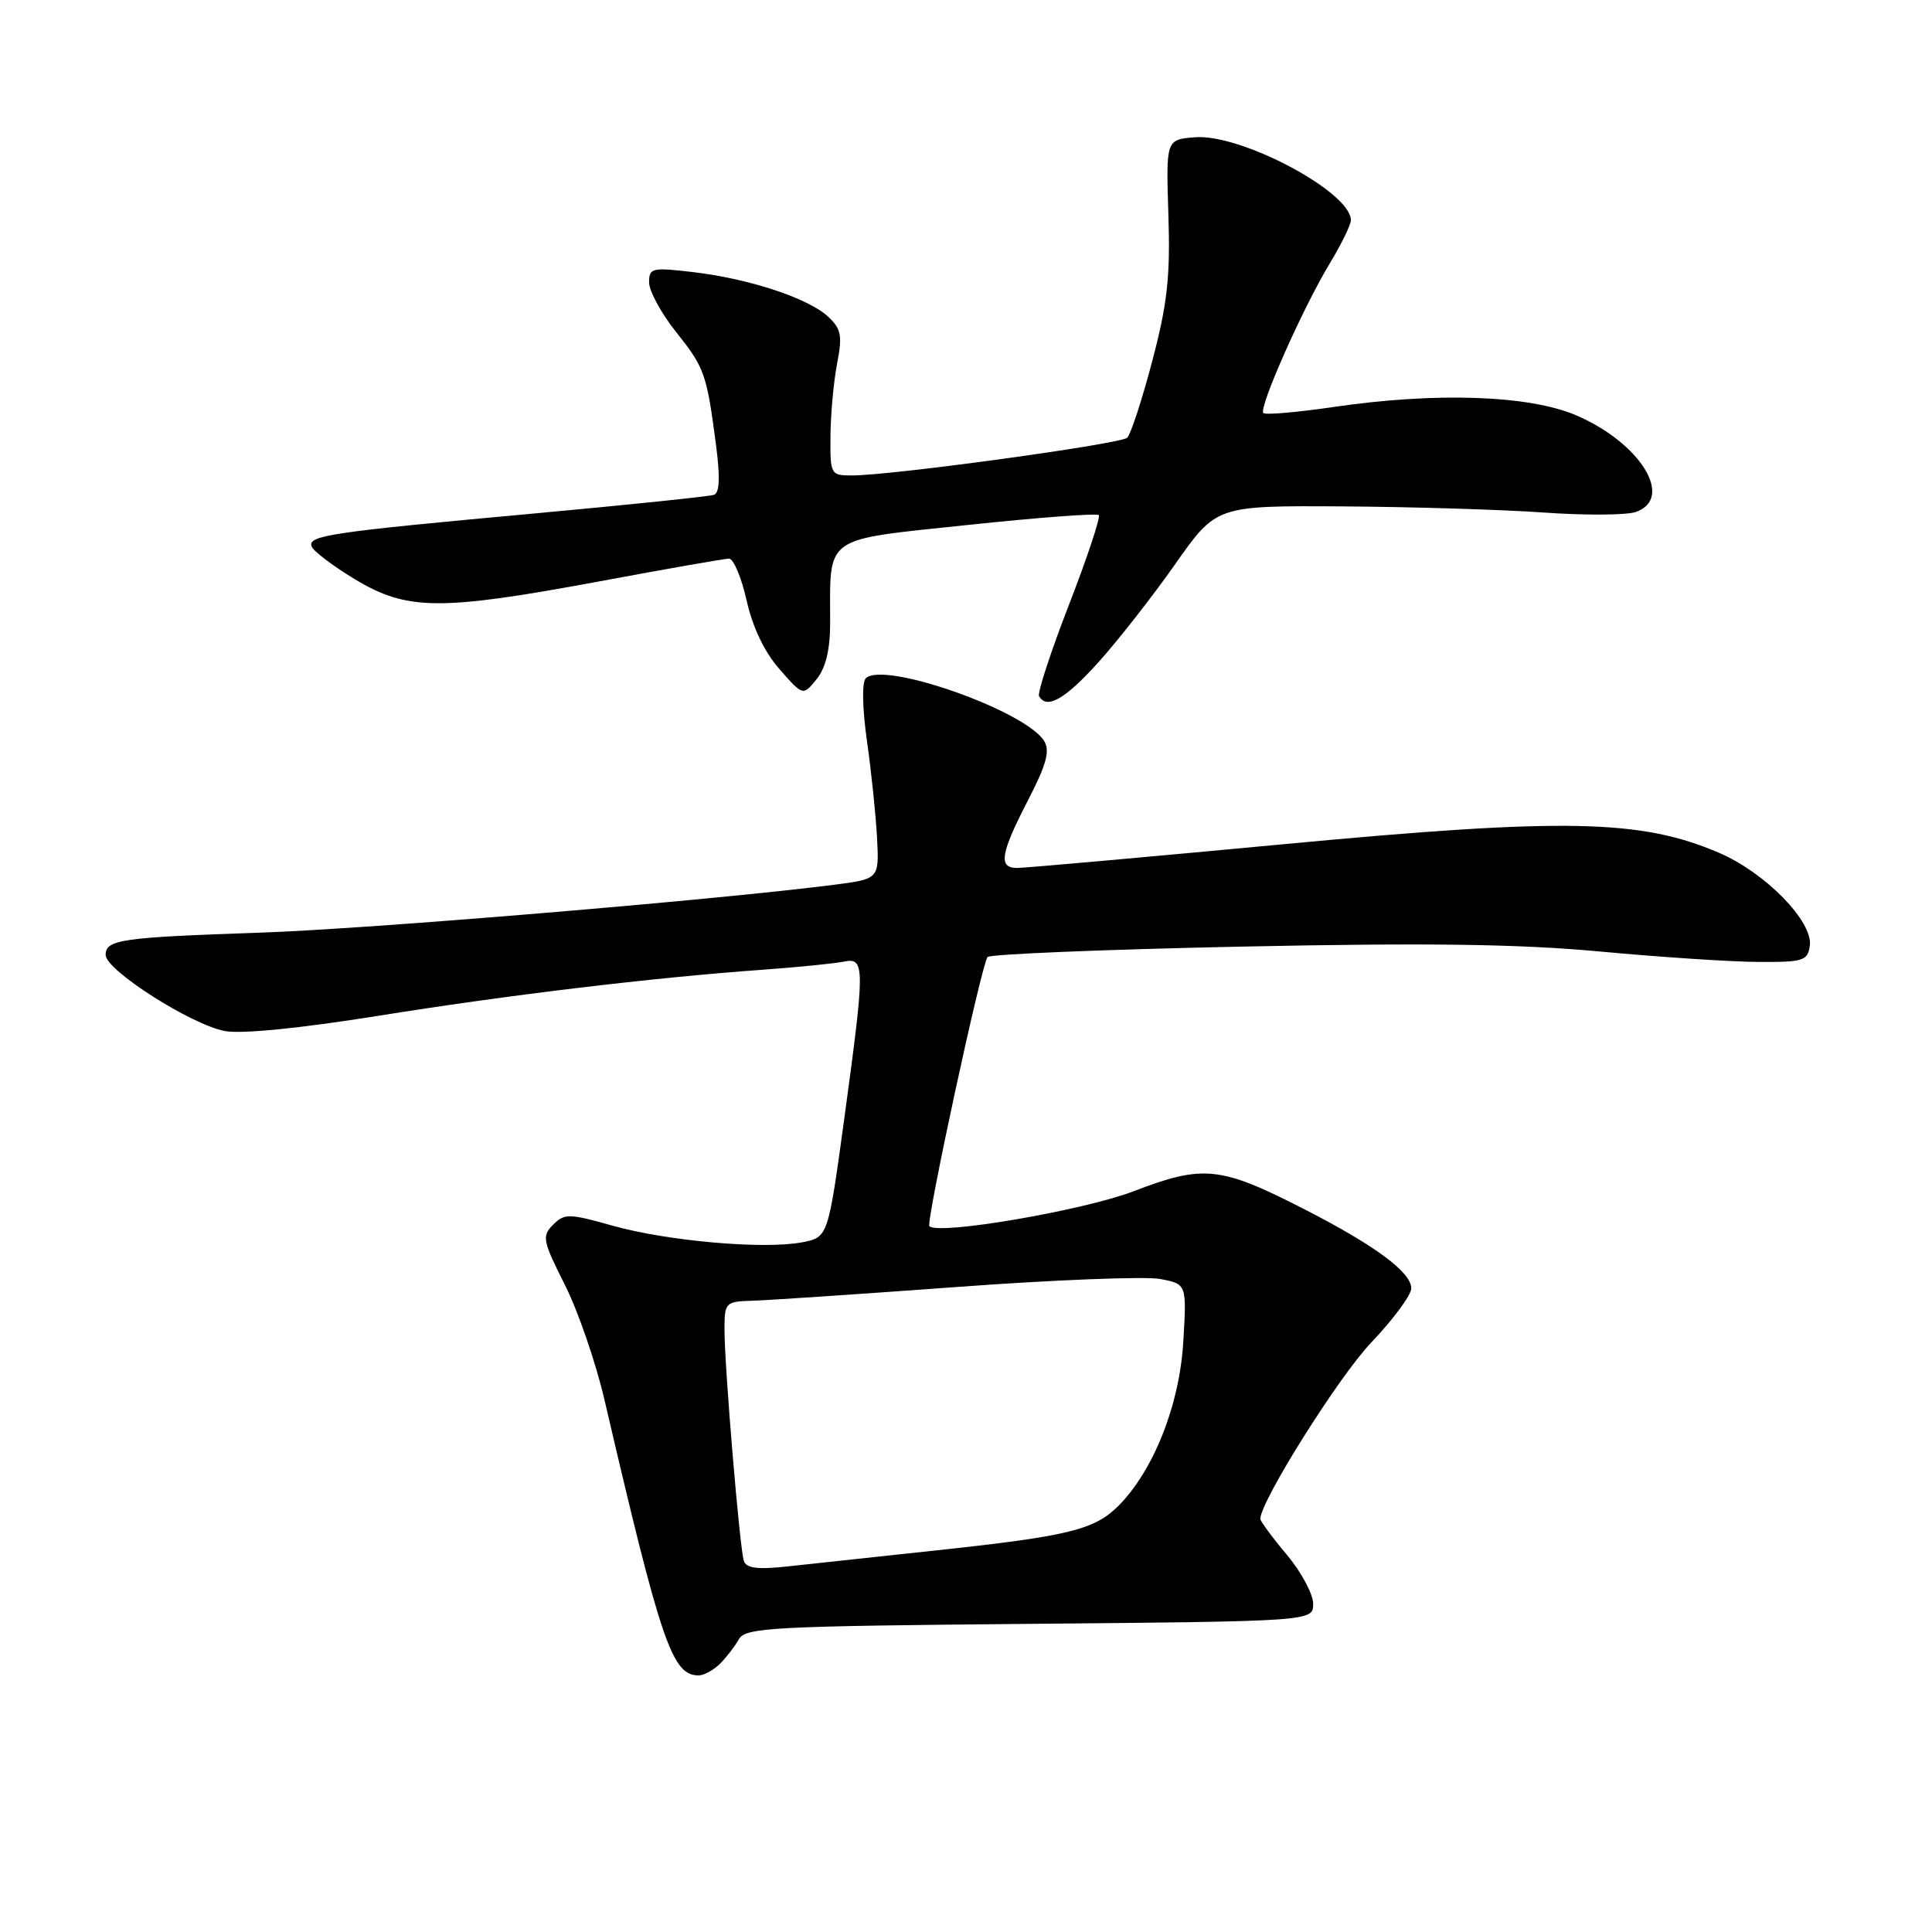 <?xml version="1.0" encoding="UTF-8" standalone="no"?>
<!DOCTYPE svg PUBLIC "-//W3C//DTD SVG 1.1//EN" "http://www.w3.org/Graphics/SVG/1.1/DTD/svg11.dtd" >
<svg xmlns="http://www.w3.org/2000/svg" xmlns:xlink="http://www.w3.org/1999/xlink" version="1.1" viewBox="0 0 256 256">
 <g >
 <path fill="currentColor"
d=" M 95.41 220.45 C 96.26 219.60 97.38 218.14 97.91 217.20 C 98.77 215.66 102.31 215.47 136.43 215.17 C 174.00 214.83 174.00 214.83 174.00 212.51 C 174.00 211.23 172.43 208.30 170.50 206.00 C 168.57 203.70 167.00 201.56 167.00 201.26 C 167.00 198.94 177.39 182.41 181.68 177.91 C 184.61 174.83 187.00 171.60 187.00 170.71 C 187.00 168.57 182.18 165.01 172.74 160.18 C 161.68 154.53 159.45 154.30 150.20 157.85 C 143.53 160.40 124.39 163.68 123.15 162.48 C 122.66 162.00 130.08 127.64 130.86 126.81 C 131.21 126.43 146.35 125.81 164.50 125.43 C 189.04 124.92 201.22 125.08 212.00 126.08 C 219.97 126.82 229.43 127.45 233.00 127.46 C 238.93 127.50 239.53 127.31 239.81 125.32 C 240.26 122.13 233.95 115.65 227.80 113.01 C 217.43 108.55 207.33 108.35 170.00 111.87 C 151.57 113.60 135.71 115.02 134.75 115.01 C 132.26 114.99 132.56 113.13 136.20 106.07 C 138.67 101.29 139.16 99.48 138.35 98.18 C 135.84 94.15 117.05 87.55 114.72 89.88 C 114.20 90.40 114.26 93.80 114.87 98.14 C 115.45 102.19 116.05 107.97 116.21 110.98 C 116.50 116.47 116.50 116.47 110.50 117.24 C 94.49 119.28 48.73 123.10 34.50 123.58 C 16.00 124.21 14.00 124.50 14.00 126.54 C 14.00 128.55 25.33 135.78 29.80 136.62 C 31.98 137.03 39.74 136.26 49.93 134.63 C 67.18 131.86 86.45 129.54 101.00 128.50 C 105.67 128.16 110.51 127.68 111.75 127.43 C 114.64 126.83 114.65 127.85 111.87 148.23 C 109.72 163.96 109.72 163.96 106.24 164.62 C 101.15 165.57 88.45 164.45 81.21 162.42 C 75.39 160.78 74.80 160.77 73.29 162.28 C 71.78 163.79 71.90 164.39 74.83 170.21 C 76.58 173.67 78.95 180.55 80.10 185.50 C 87.63 217.83 89.06 222.00 92.58 222.00 C 93.28 222.00 94.55 221.30 95.41 220.45 Z  M 145.55 87.75 C 148.15 84.86 152.73 79.01 155.72 74.75 C 161.17 67.00 161.17 67.00 177.83 67.10 C 187.00 67.16 199.00 67.52 204.50 67.91 C 210.00 68.30 215.51 68.27 216.75 67.84 C 221.90 66.04 217.38 58.70 208.87 55.04 C 202.63 52.36 190.32 51.93 176.69 53.93 C 171.85 54.64 167.67 55.00 167.40 54.73 C 166.74 54.08 172.67 40.72 176.21 34.89 C 177.74 32.35 179.00 29.78 179.00 29.18 C 179.00 25.44 164.41 17.68 158.31 18.19 C 154.50 18.50 154.50 18.50 154.82 28.50 C 155.08 36.65 154.69 40.23 152.68 47.84 C 151.33 52.98 149.83 57.55 149.36 58.00 C 148.48 58.84 118.13 63.00 112.90 63.00 C 110.06 63.00 110.00 62.88 110.04 57.75 C 110.07 54.86 110.46 50.55 110.92 48.18 C 111.64 44.47 111.47 43.58 109.72 41.95 C 107.09 39.51 99.31 36.94 91.87 36.06 C 86.38 35.41 86.00 35.50 86.01 37.43 C 86.02 38.57 87.60 41.49 89.53 43.92 C 93.36 48.74 93.63 49.47 94.86 58.84 C 95.44 63.23 95.36 65.30 94.60 65.57 C 93.99 65.78 83.38 66.88 71.00 68.02 C 43.80 70.51 40.82 70.95 41.28 72.38 C 41.48 73.00 44.06 74.96 47.02 76.75 C 53.95 80.93 58.27 80.96 79.50 77.02 C 88.30 75.38 95.99 74.03 96.59 74.02 C 97.19 74.01 98.24 76.50 98.93 79.56 C 99.72 83.11 101.30 86.41 103.29 88.67 C 106.40 92.22 106.40 92.22 108.20 90.00 C 109.42 88.49 110.00 86.09 110.00 82.51 C 110.00 70.83 108.91 71.61 128.14 69.57 C 137.48 68.58 145.33 67.99 145.59 68.25 C 145.85 68.52 144.08 73.85 141.65 80.12 C 139.22 86.38 137.44 91.84 137.68 92.25 C 138.72 94.03 141.12 92.66 145.55 87.75 Z  M 98.56 206.82 C 98.01 205.11 96.00 181.11 96.00 176.21 C 96.00 172.57 96.10 172.46 99.75 172.35 C 101.81 172.29 114.00 171.47 126.83 170.53 C 139.66 169.58 151.76 169.11 153.71 169.47 C 157.25 170.14 157.25 170.14 156.79 177.82 C 156.30 186.17 152.84 194.88 148.18 199.55 C 145.01 202.71 141.56 203.56 124.00 205.44 C 116.03 206.30 107.14 207.26 104.25 207.57 C 100.37 207.99 98.88 207.80 98.56 206.82 Z "/>
</g>
</svg>